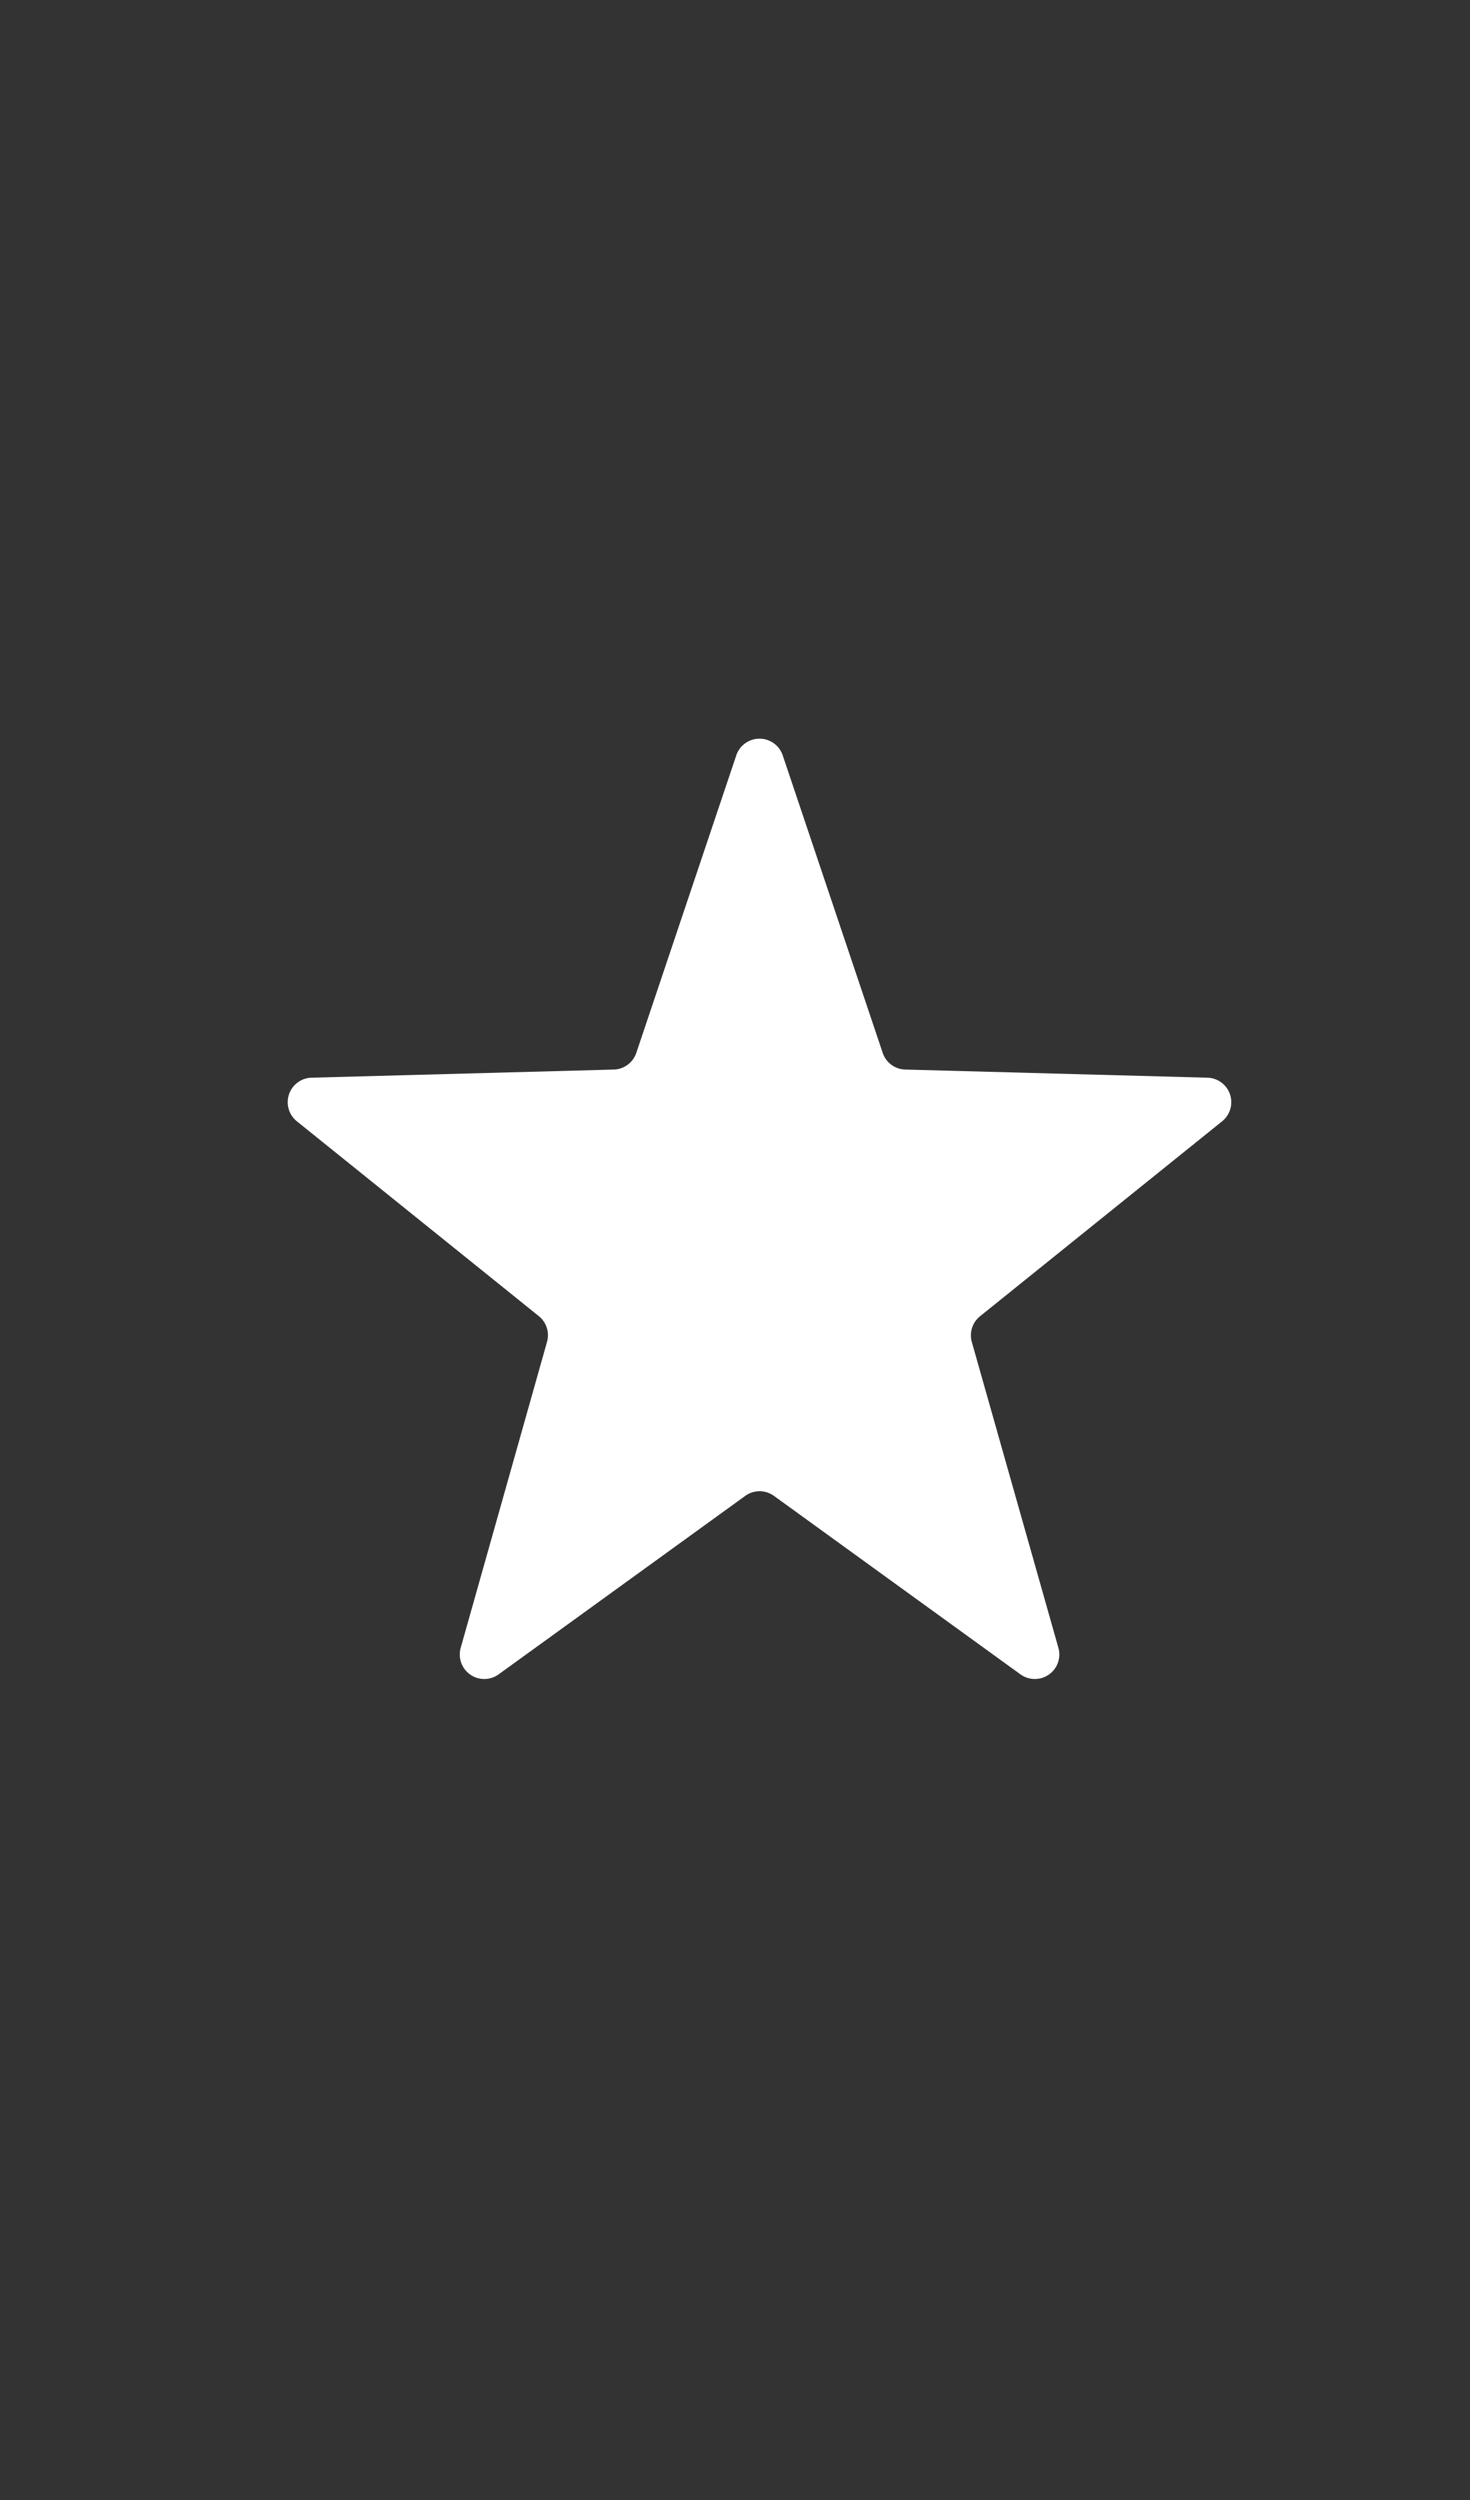 <svg xmlns="http://www.w3.org/2000/svg" width="30" height="51" viewBox="0 0 30 51">
  <rect x="0" y="0" width="30" height="51" fill="#333333" stroke="none"/>
  <g id="Group_15" data-name="Group 15" transform="translate(0.469 0.25)">
    <path id="Polygon_12" data-name="Polygon 12" d="M10.026,1.41a.5.5,0,0,1,.948,0l2.04,6.068a.5.5,0,0,0,.461.341l6.167.166a.5.5,0,0,1,.3.889L15,12.852a.5.5,0,0,0-.167.525L16.6,19.616a.5.5,0,0,1-.774.541l-5.031-3.641a.5.5,0,0,0-.586,0L5.176,20.157a.5.5,0,0,1-.774-.541l1.761-6.239A.5.5,0,0,0,6,12.852L1.058,8.874a.5.5,0,0,1,.3-.889l6.167-.166a.5.5,0,0,0,.461-.341Z" transform="translate(4.531 13.75)" fill="#fff"/>
  </g>
</svg>
